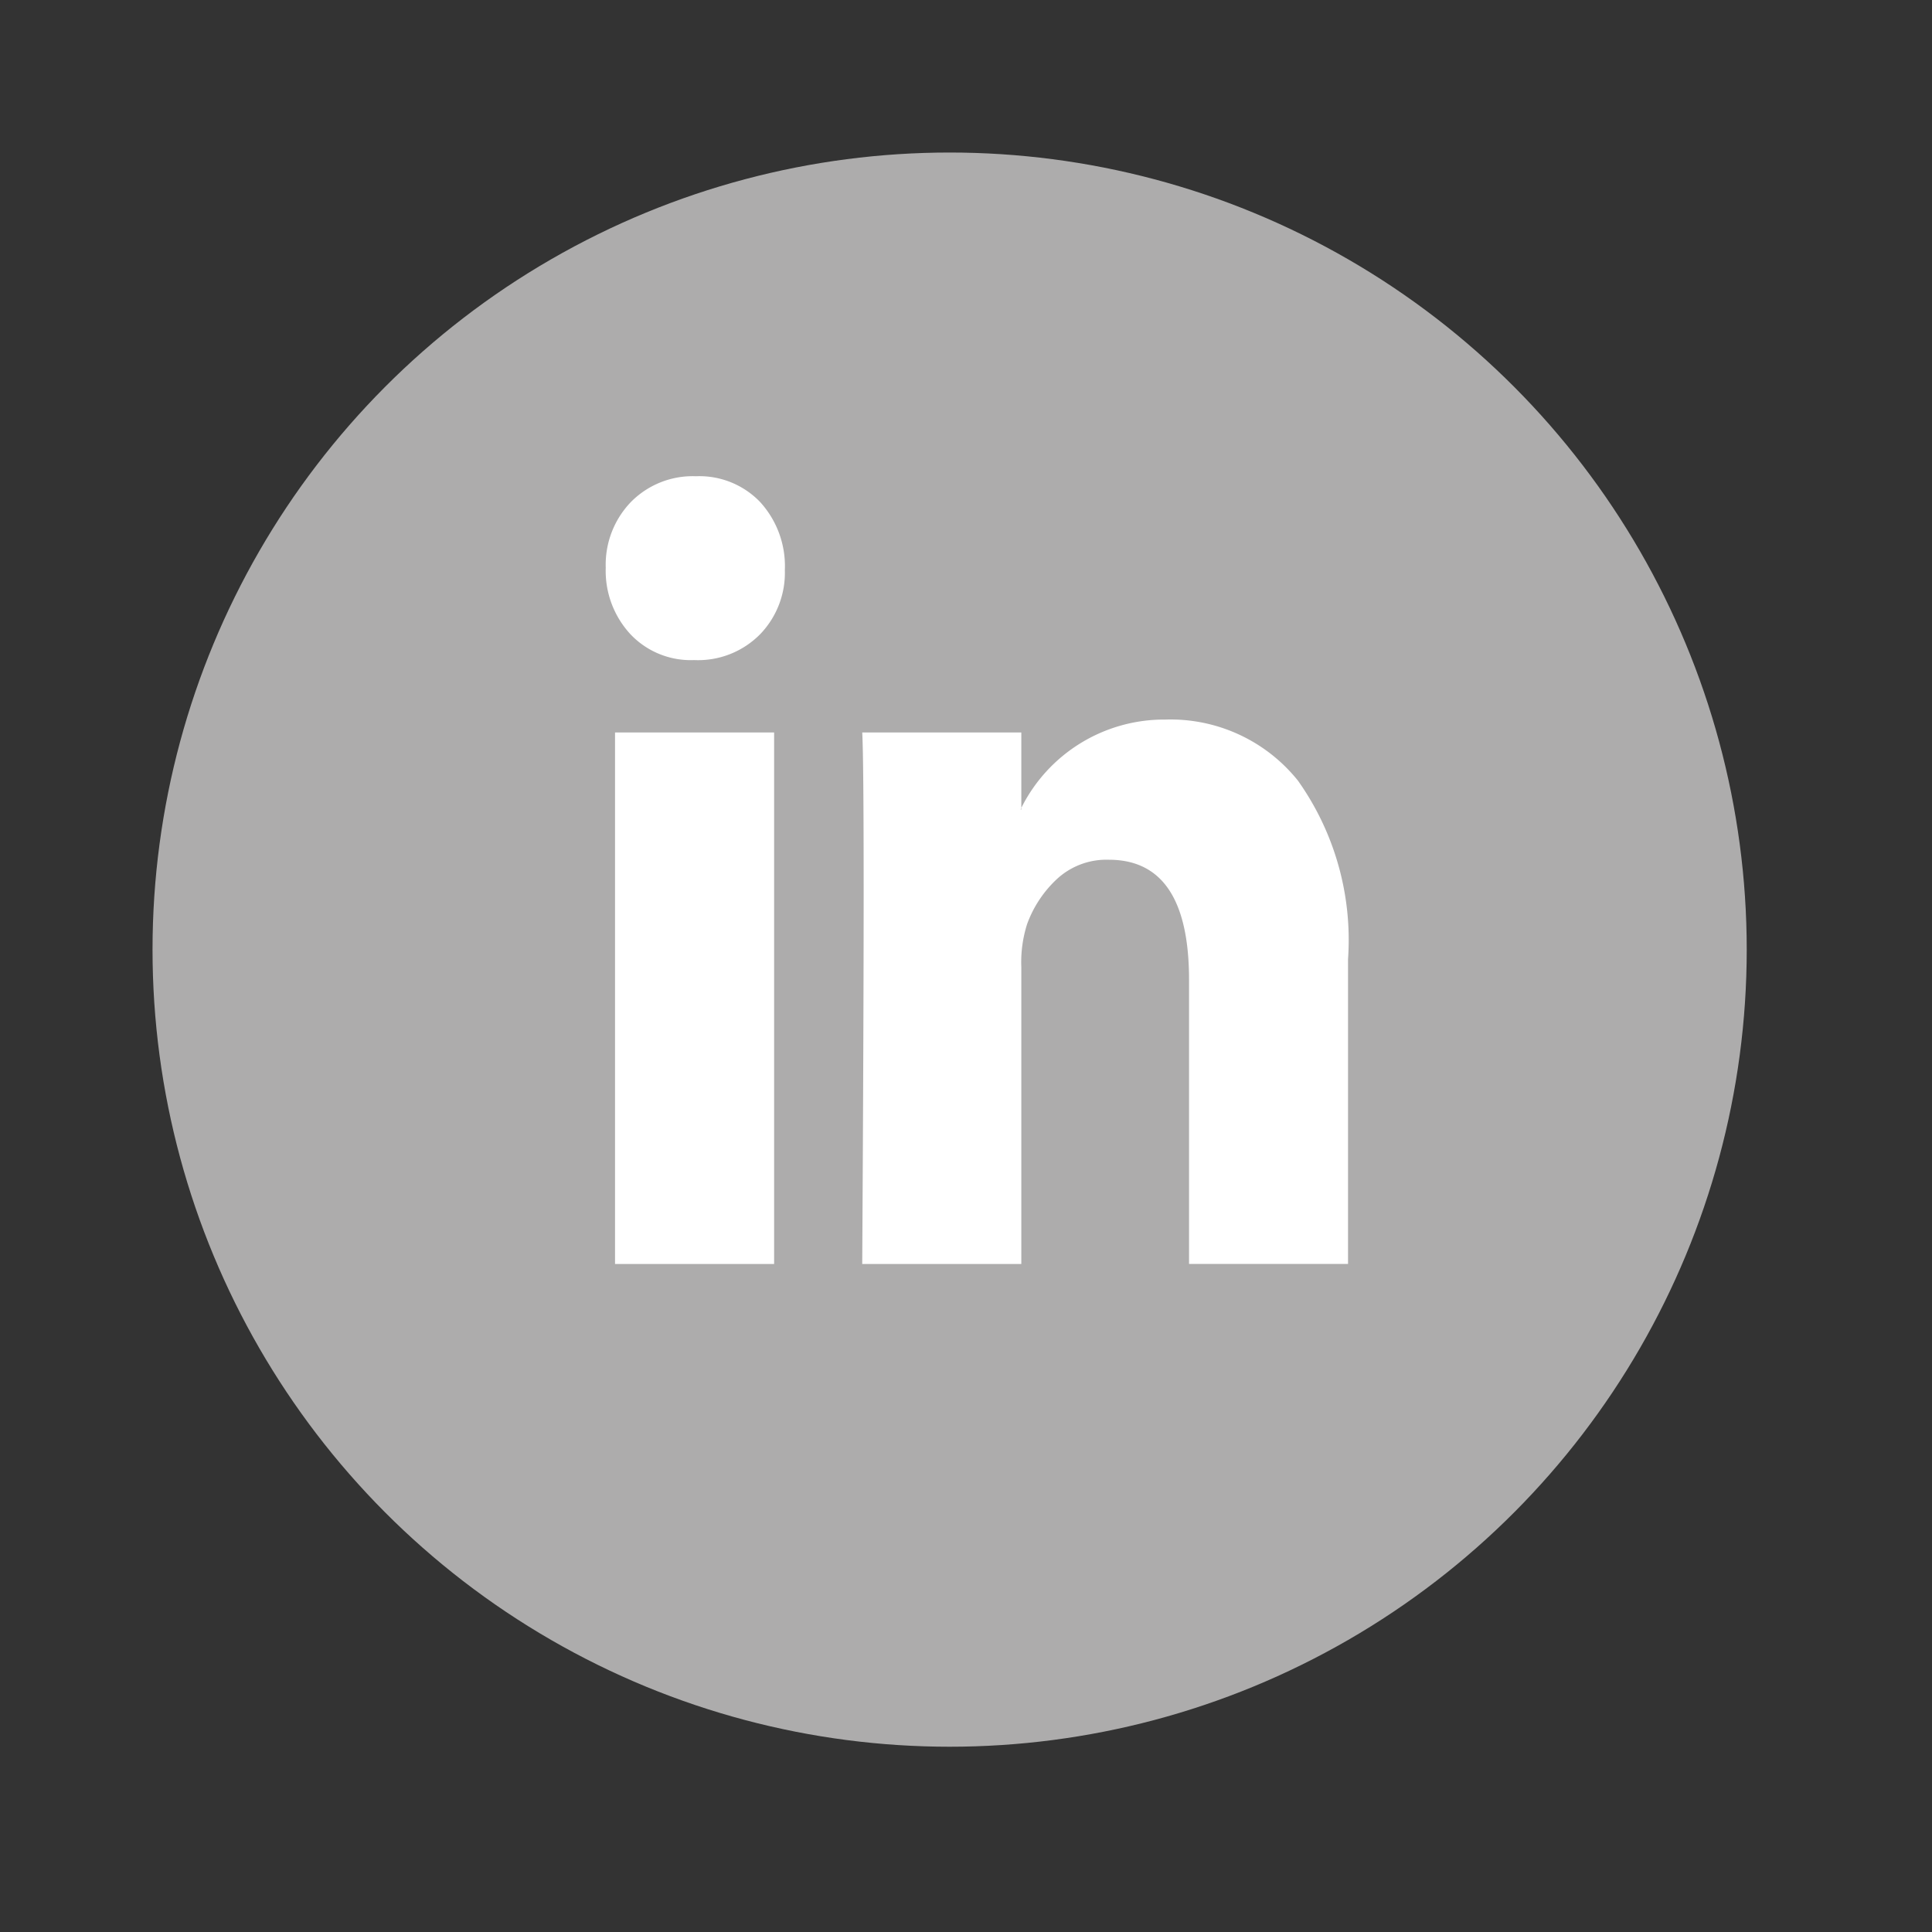 <svg xmlns="http://www.w3.org/2000/svg" width="38" height="38" viewBox="0 0 38 38">
  <rect x="0" y="0" width="38" height="38" fill="#333333" stroke="none"/>
  <g id="Linkedin" transform="translate(-171 -200)">
    <g id="Group_183" data-name="Group 183">
      <rect id="Rectangle_227" data-name="Rectangle 227" width="38" height="38" transform="translate(171 200)" fill="none"/>
      <g id="Linkedin-2" data-name="Linkedin" transform="translate(174 203)">
        <g id="Group_4" data-name="Group 4" transform="translate(0 0)">
          <ellipse id="Ellipse_6" data-name="Ellipse 6" cx="15.678" cy="15.678" rx="15.678" ry="15.678" fill="#adacac"/>
          <path id="linkedin-icon-seeklogo.com" d="M0,6.8A1.779,1.779,0,0,1,.493,5.509,1.707,1.707,0,0,1,1.776,5a1.657,1.657,0,0,1,1.254.5,1.868,1.868,0,0,1,.493,1.346A1.74,1.74,0,0,1,3.044,8.1a1.711,1.711,0,0,1-1.3.516H1.733A1.631,1.631,0,0,1,.479,8.1,1.836,1.836,0,0,1,0,6.8ZM.183,20.494V10.04H3.312V20.494Zm4.862,0H8.174V14.656a2.481,2.481,0,0,1,.113-.845,2.269,2.269,0,0,1,.6-.9,1.435,1.435,0,0,1,1.008-.368q1.578,0,1.578,2.363v5.587H14.6V14.5a5.412,5.412,0,0,0-.986-3.514,3.211,3.211,0,0,0-2.607-1.2,3.139,3.139,0,0,0-2.833,1.737v.031H8.16l.014-.031V10.04H5.045q.028.5.028,3.114T5.045,20.494Z" transform="translate(8.914 1.367)" fill="#fff"/>
        </g>
      </g>
    </g>
  </g>
</svg>

